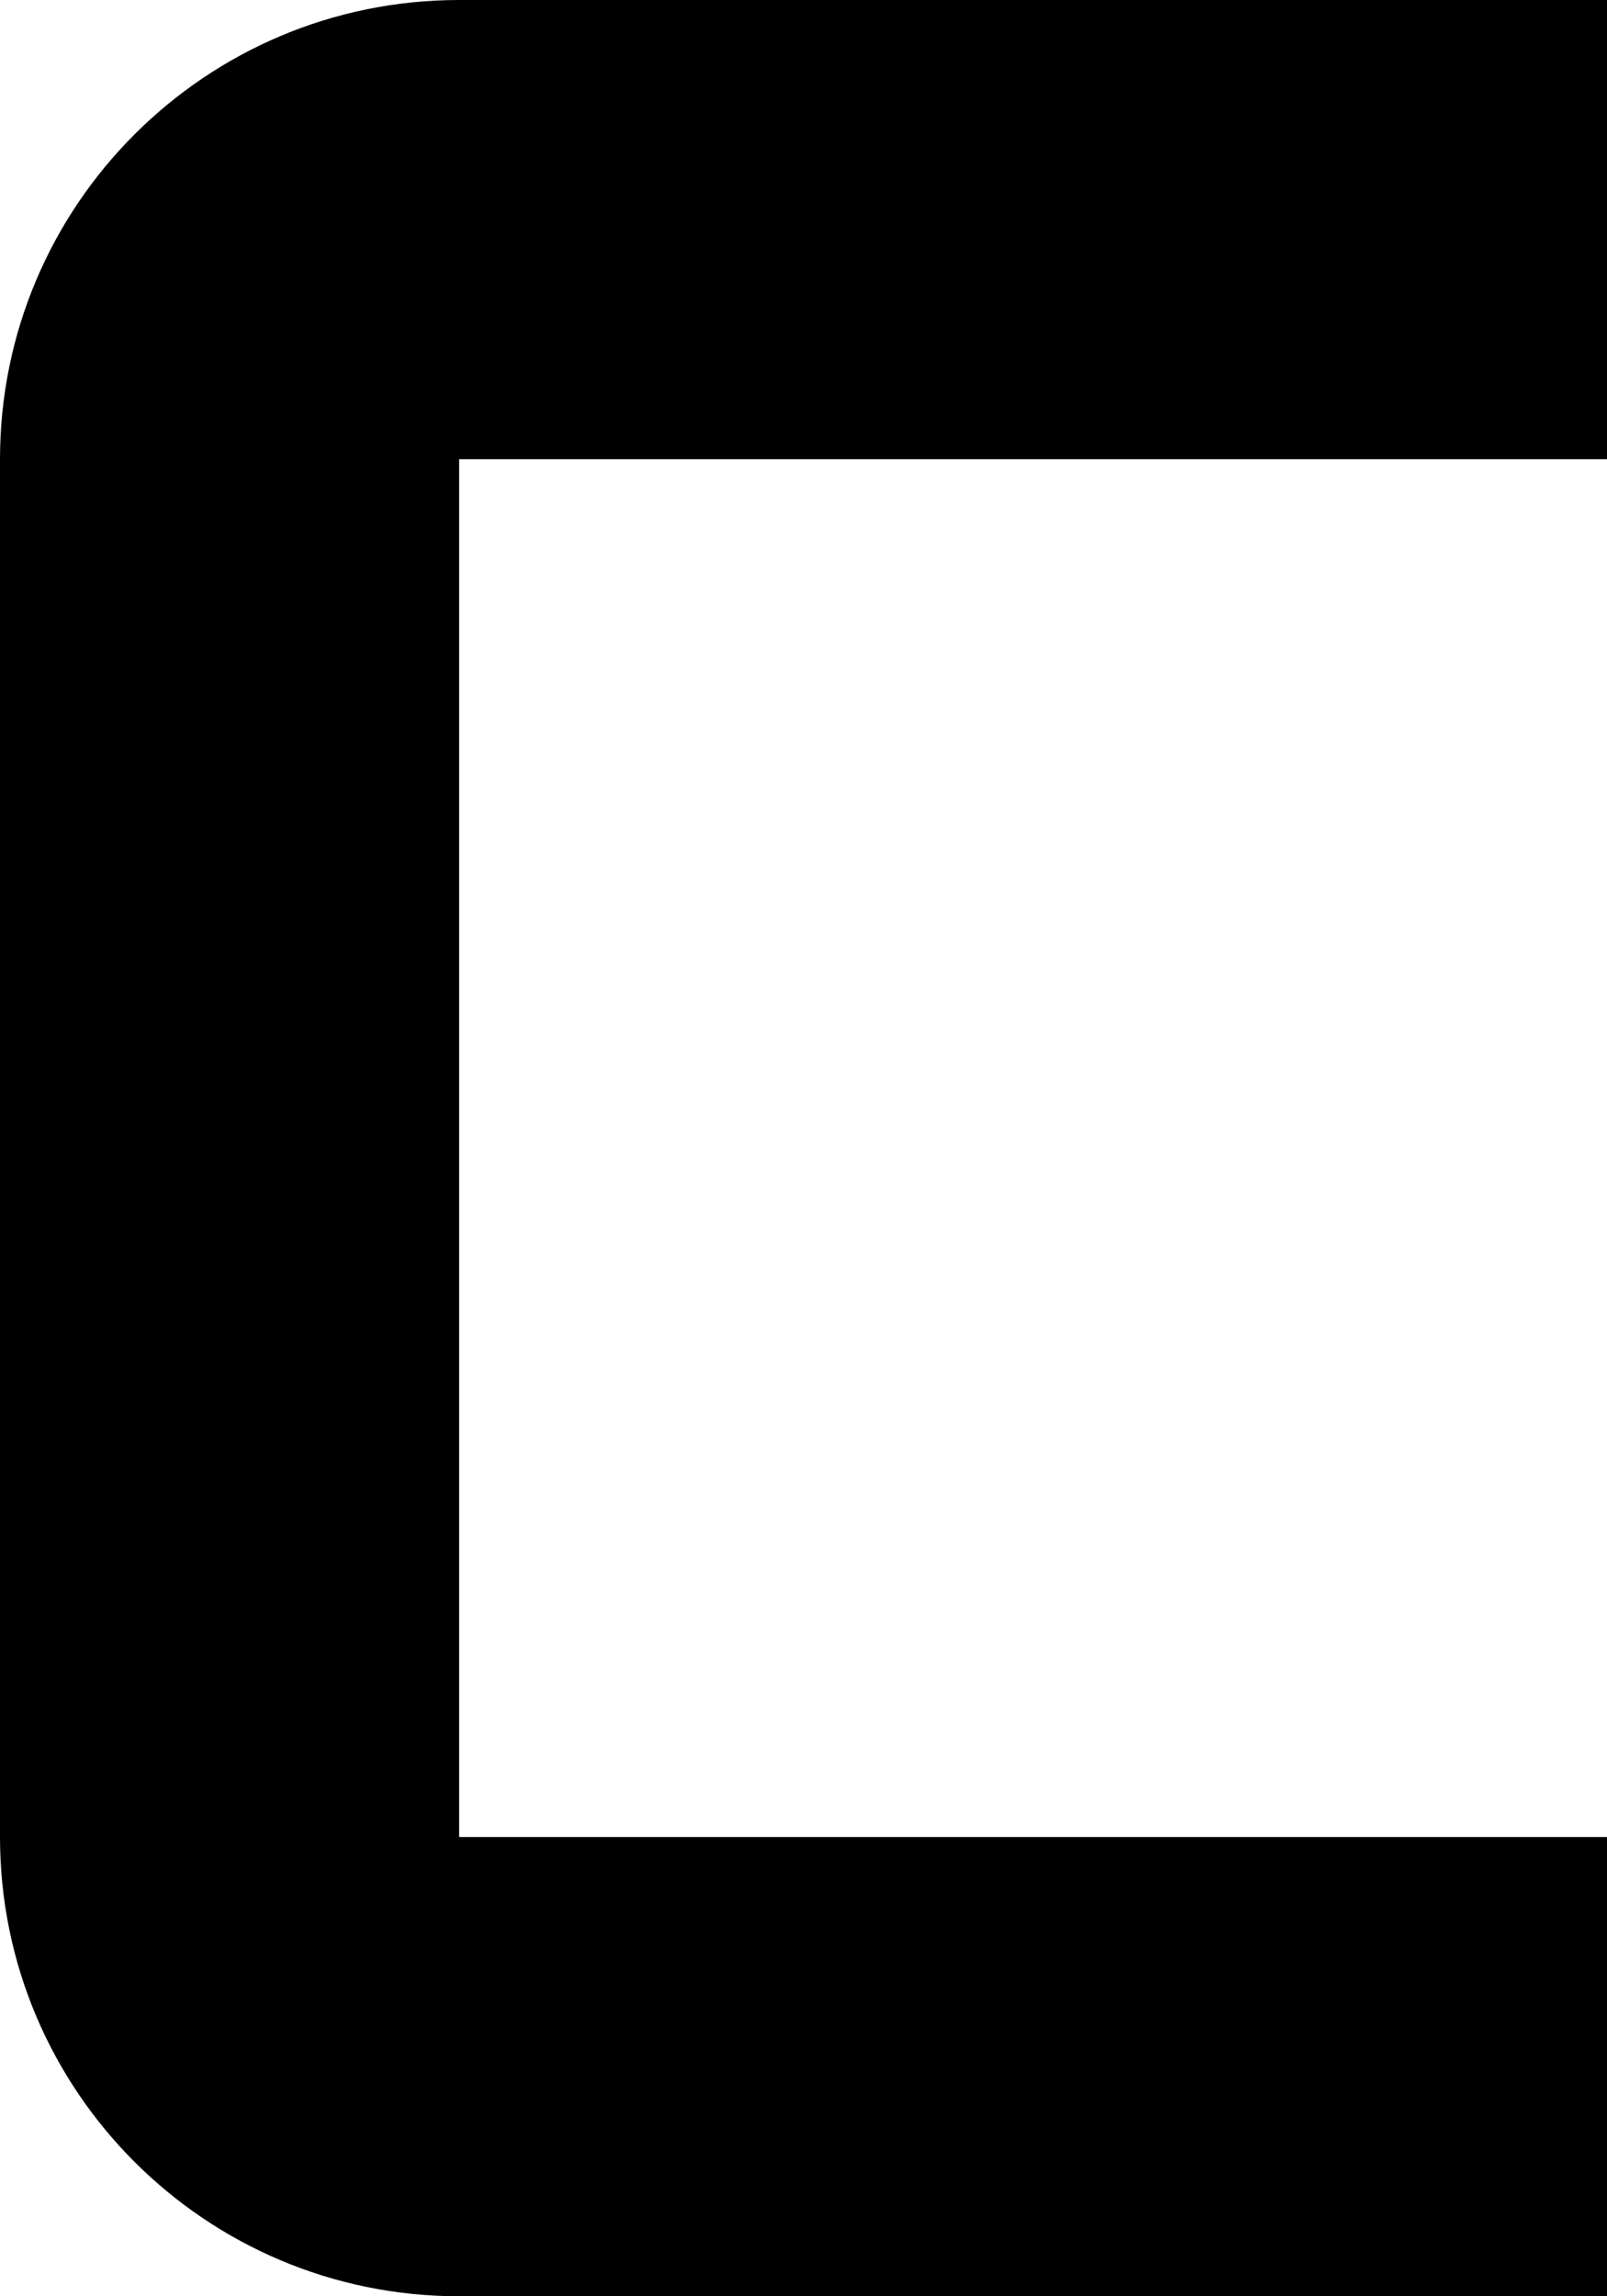 ﻿<?xml version="1.0" encoding="utf-8"?>
<svg version="1.1" xmlns:xlink="http://www.w3.org/1999/xlink" width="7px" height="10px" xmlns="http://www.w3.org/2000/svg">
  <defs>
    <pattern id="BGPattern" patternUnits="userSpaceOnUse" alignment="0 0" imageRepeat="None" />
    <mask fill="white" id="Clip3575">
      <path d="M 7 8  L 7 10  L 2 10  C 0.895 10  0 9.105  0 8  L 0 2  C 0 0.895  0.895 0  2 0  L 7 0  L 7 2  L 2 2  L 2 8  L 7 8  Z " fill-rule="evenodd" />
    </mask>
  </defs>
  <g transform="matrix(1 0 0 1 -8 -11 )">
    <path d="M 7 8  L 7 10  L 2 10  C 0.895 10  0 9.105  0 8  L 0 2  C 0 0.895  0.895 0  2 0  L 7 0  L 7 2  L 2 2  L 2 8  L 7 8  Z " fill-rule="nonzero" fill="rgba(0, 0, 0, 1)" stroke="none" transform="matrix(1 0 0 1 8 11 )" class="fill" />
    <path d="M 7 8  L 7 10  L 2 10  C 0.895 10  0 9.105  0 8  L 0 2  C 0 0.895  0.895 0  2 0  L 7 0  L 7 2  L 2 2  L 2 8  L 7 8  Z " stroke-width="0" stroke-dasharray="0" stroke="rgba(255, 255, 255, 0)" fill="none" transform="matrix(1 0 0 1 8 11 )" class="stroke" mask="url(#Clip3575)" />
  </g>
</svg>